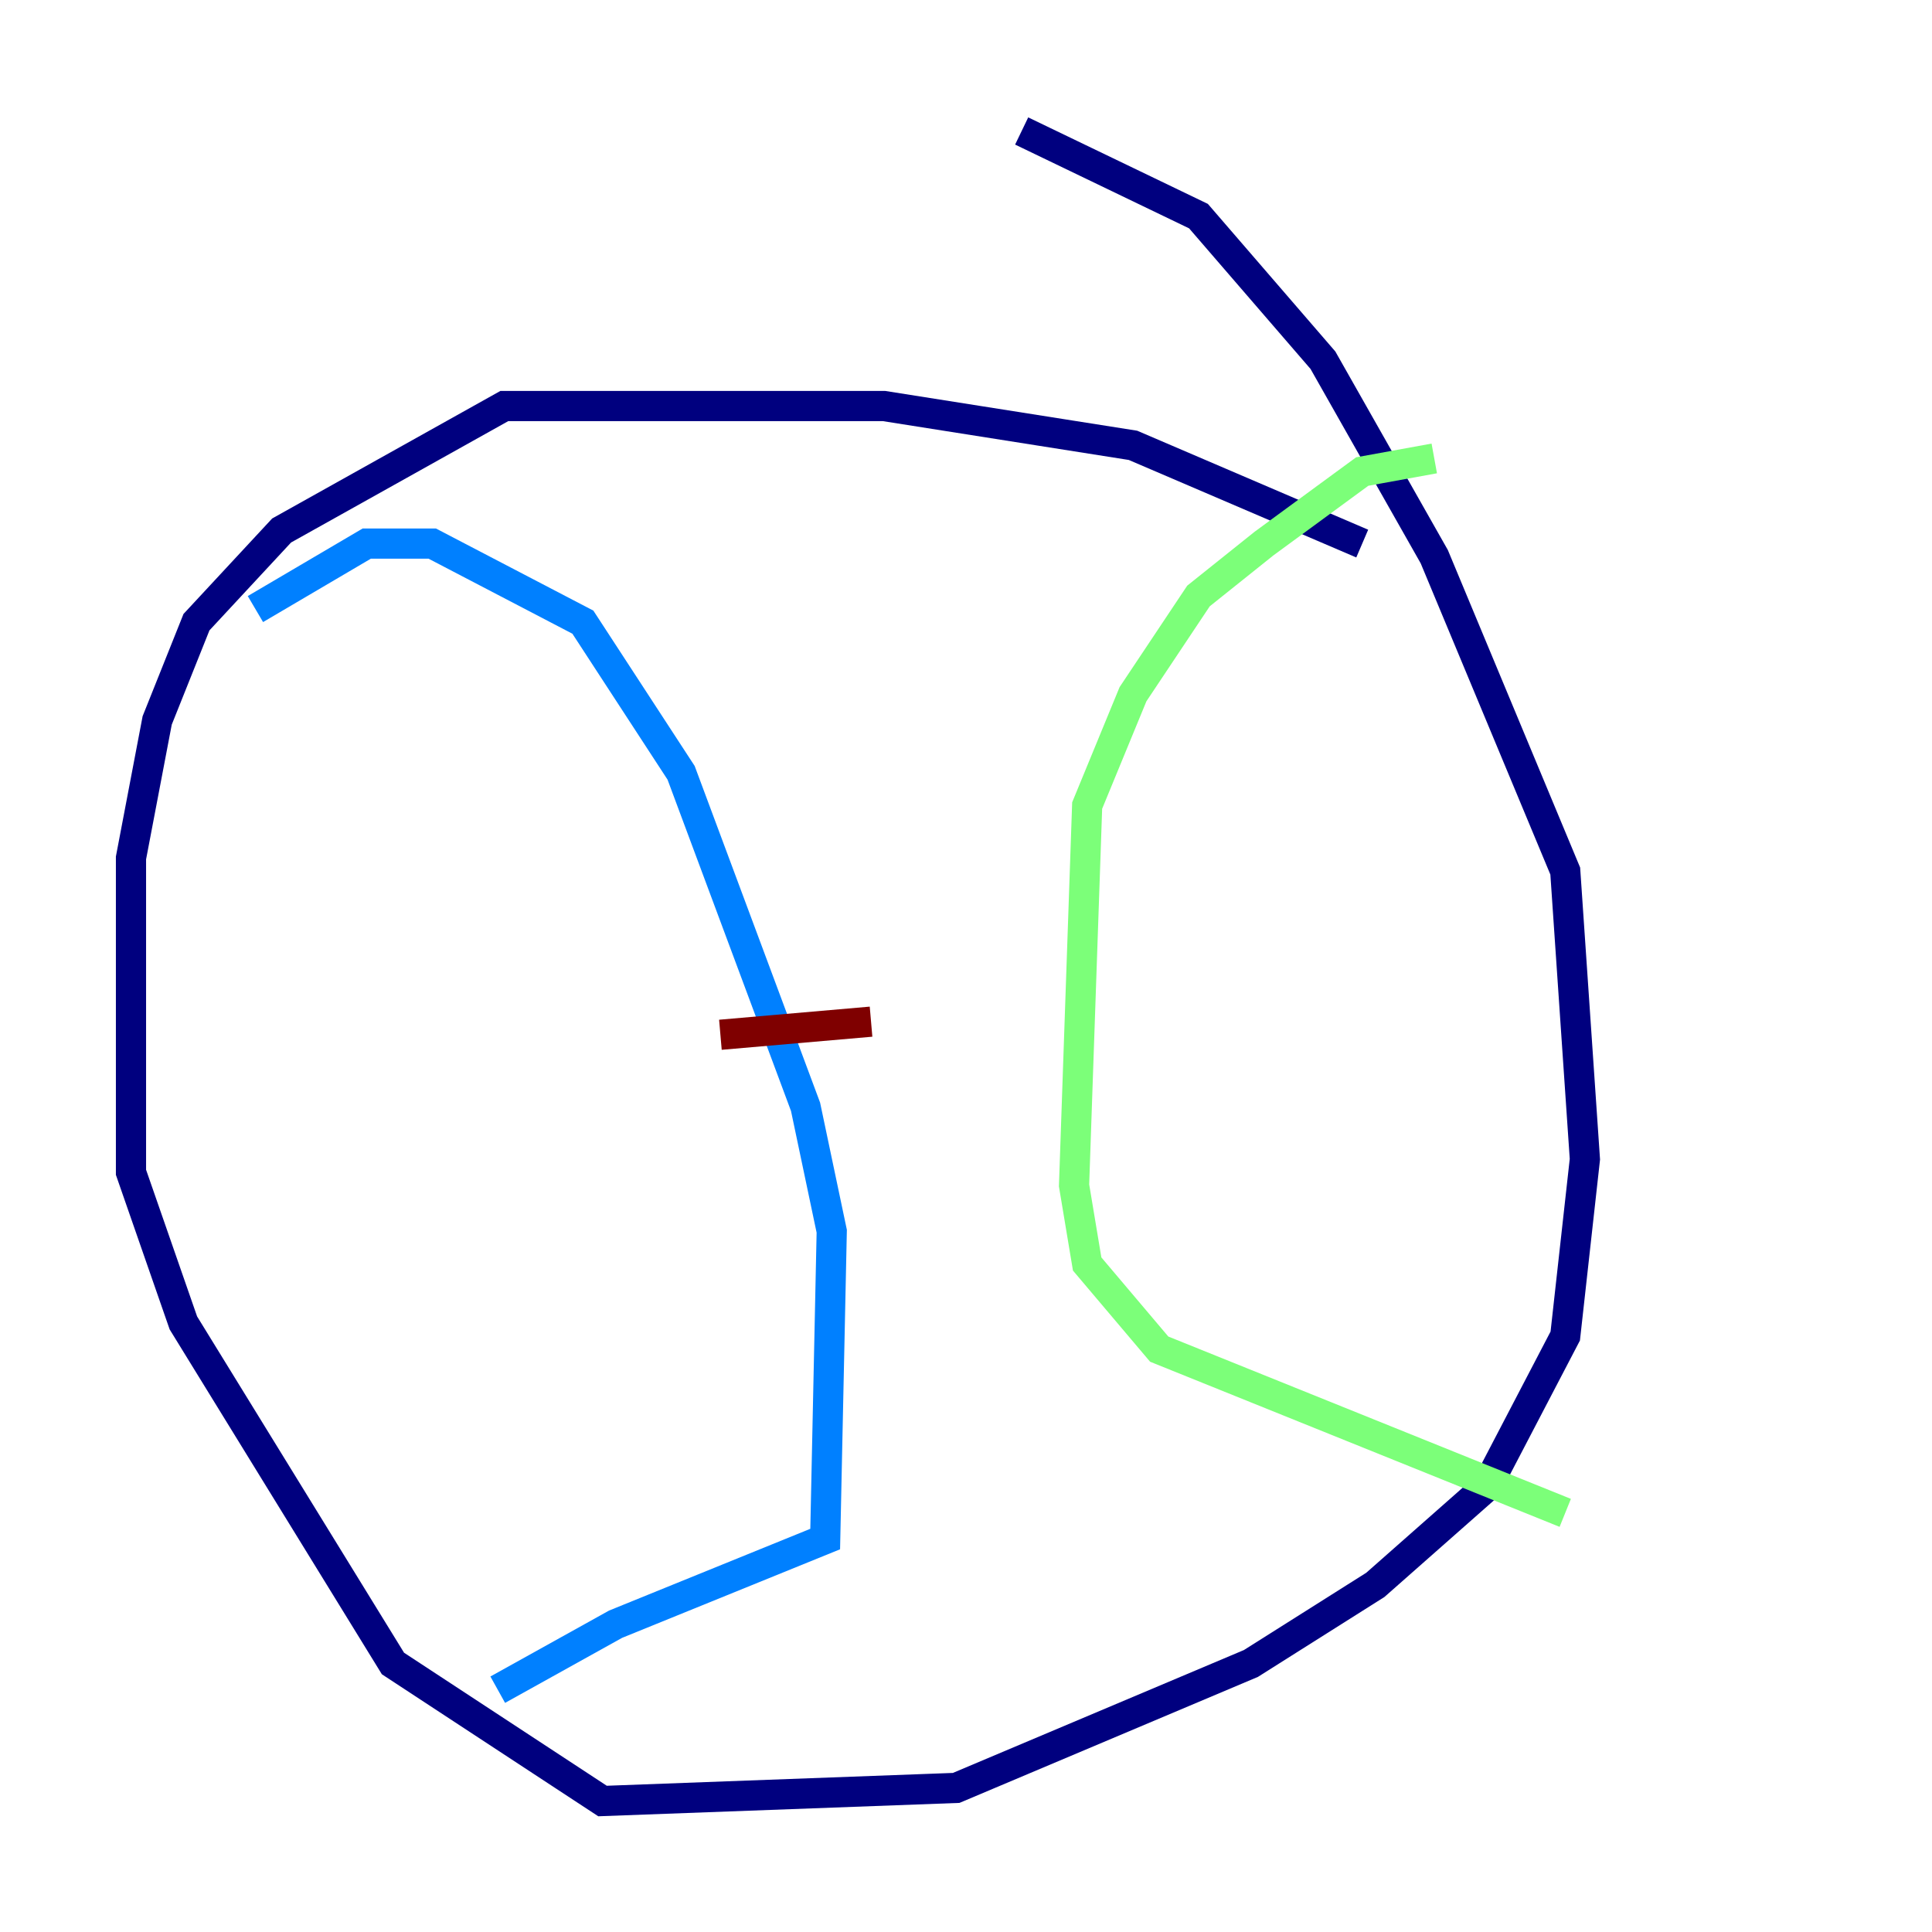 <?xml version="1.0" encoding="utf-8" ?>
<svg baseProfile="tiny" height="128" version="1.2" viewBox="0,0,128,128" width="128" xmlns="http://www.w3.org/2000/svg" xmlns:ev="http://www.w3.org/2001/xml-events" xmlns:xlink="http://www.w3.org/1999/xlink"><defs /><polyline fill="none" points="90.251,36.014 75.064,29.505 58.576,26.902 33.41,26.902 18.658,35.146 13.017,41.22 10.414,47.729 8.678,56.841 8.678,77.668 12.149,87.647 26.034,110.21 39.919,119.322 63.349,118.454 82.875,110.21 91.119,105.003 98.495,98.495 103.702,88.515 105.003,76.8 103.702,57.709 95.024,36.881 87.647,23.864 79.403,14.319 67.688,8.678" stroke="#00007f" stroke-width="2" /><polyline fill="none" points="16.922,40.352 24.298,36.014 28.637,36.014 38.617,41.22 45.125,51.2 53.37,73.329 55.105,81.573 54.671,101.966 40.786,107.607 32.976,111.946" stroke="#0080ff" stroke-width="2" /><polyline fill="none" points="95.024,30.373 90.251,31.241 83.742,36.014 79.403,39.485 75.064,45.993 72.027,53.37 71.159,78.536 72.027,83.742 76.8,89.383 103.702,100.231" stroke="#7cff79" stroke-width="2" /><polyline fill="none" points="44.258,40.352 44.258,40.352" stroke="#ff9400" stroke-width="2" /><polyline fill="none" points="57.709,67.688 47.729,68.556" stroke="#7f0000" stroke-width="2" /></svg>